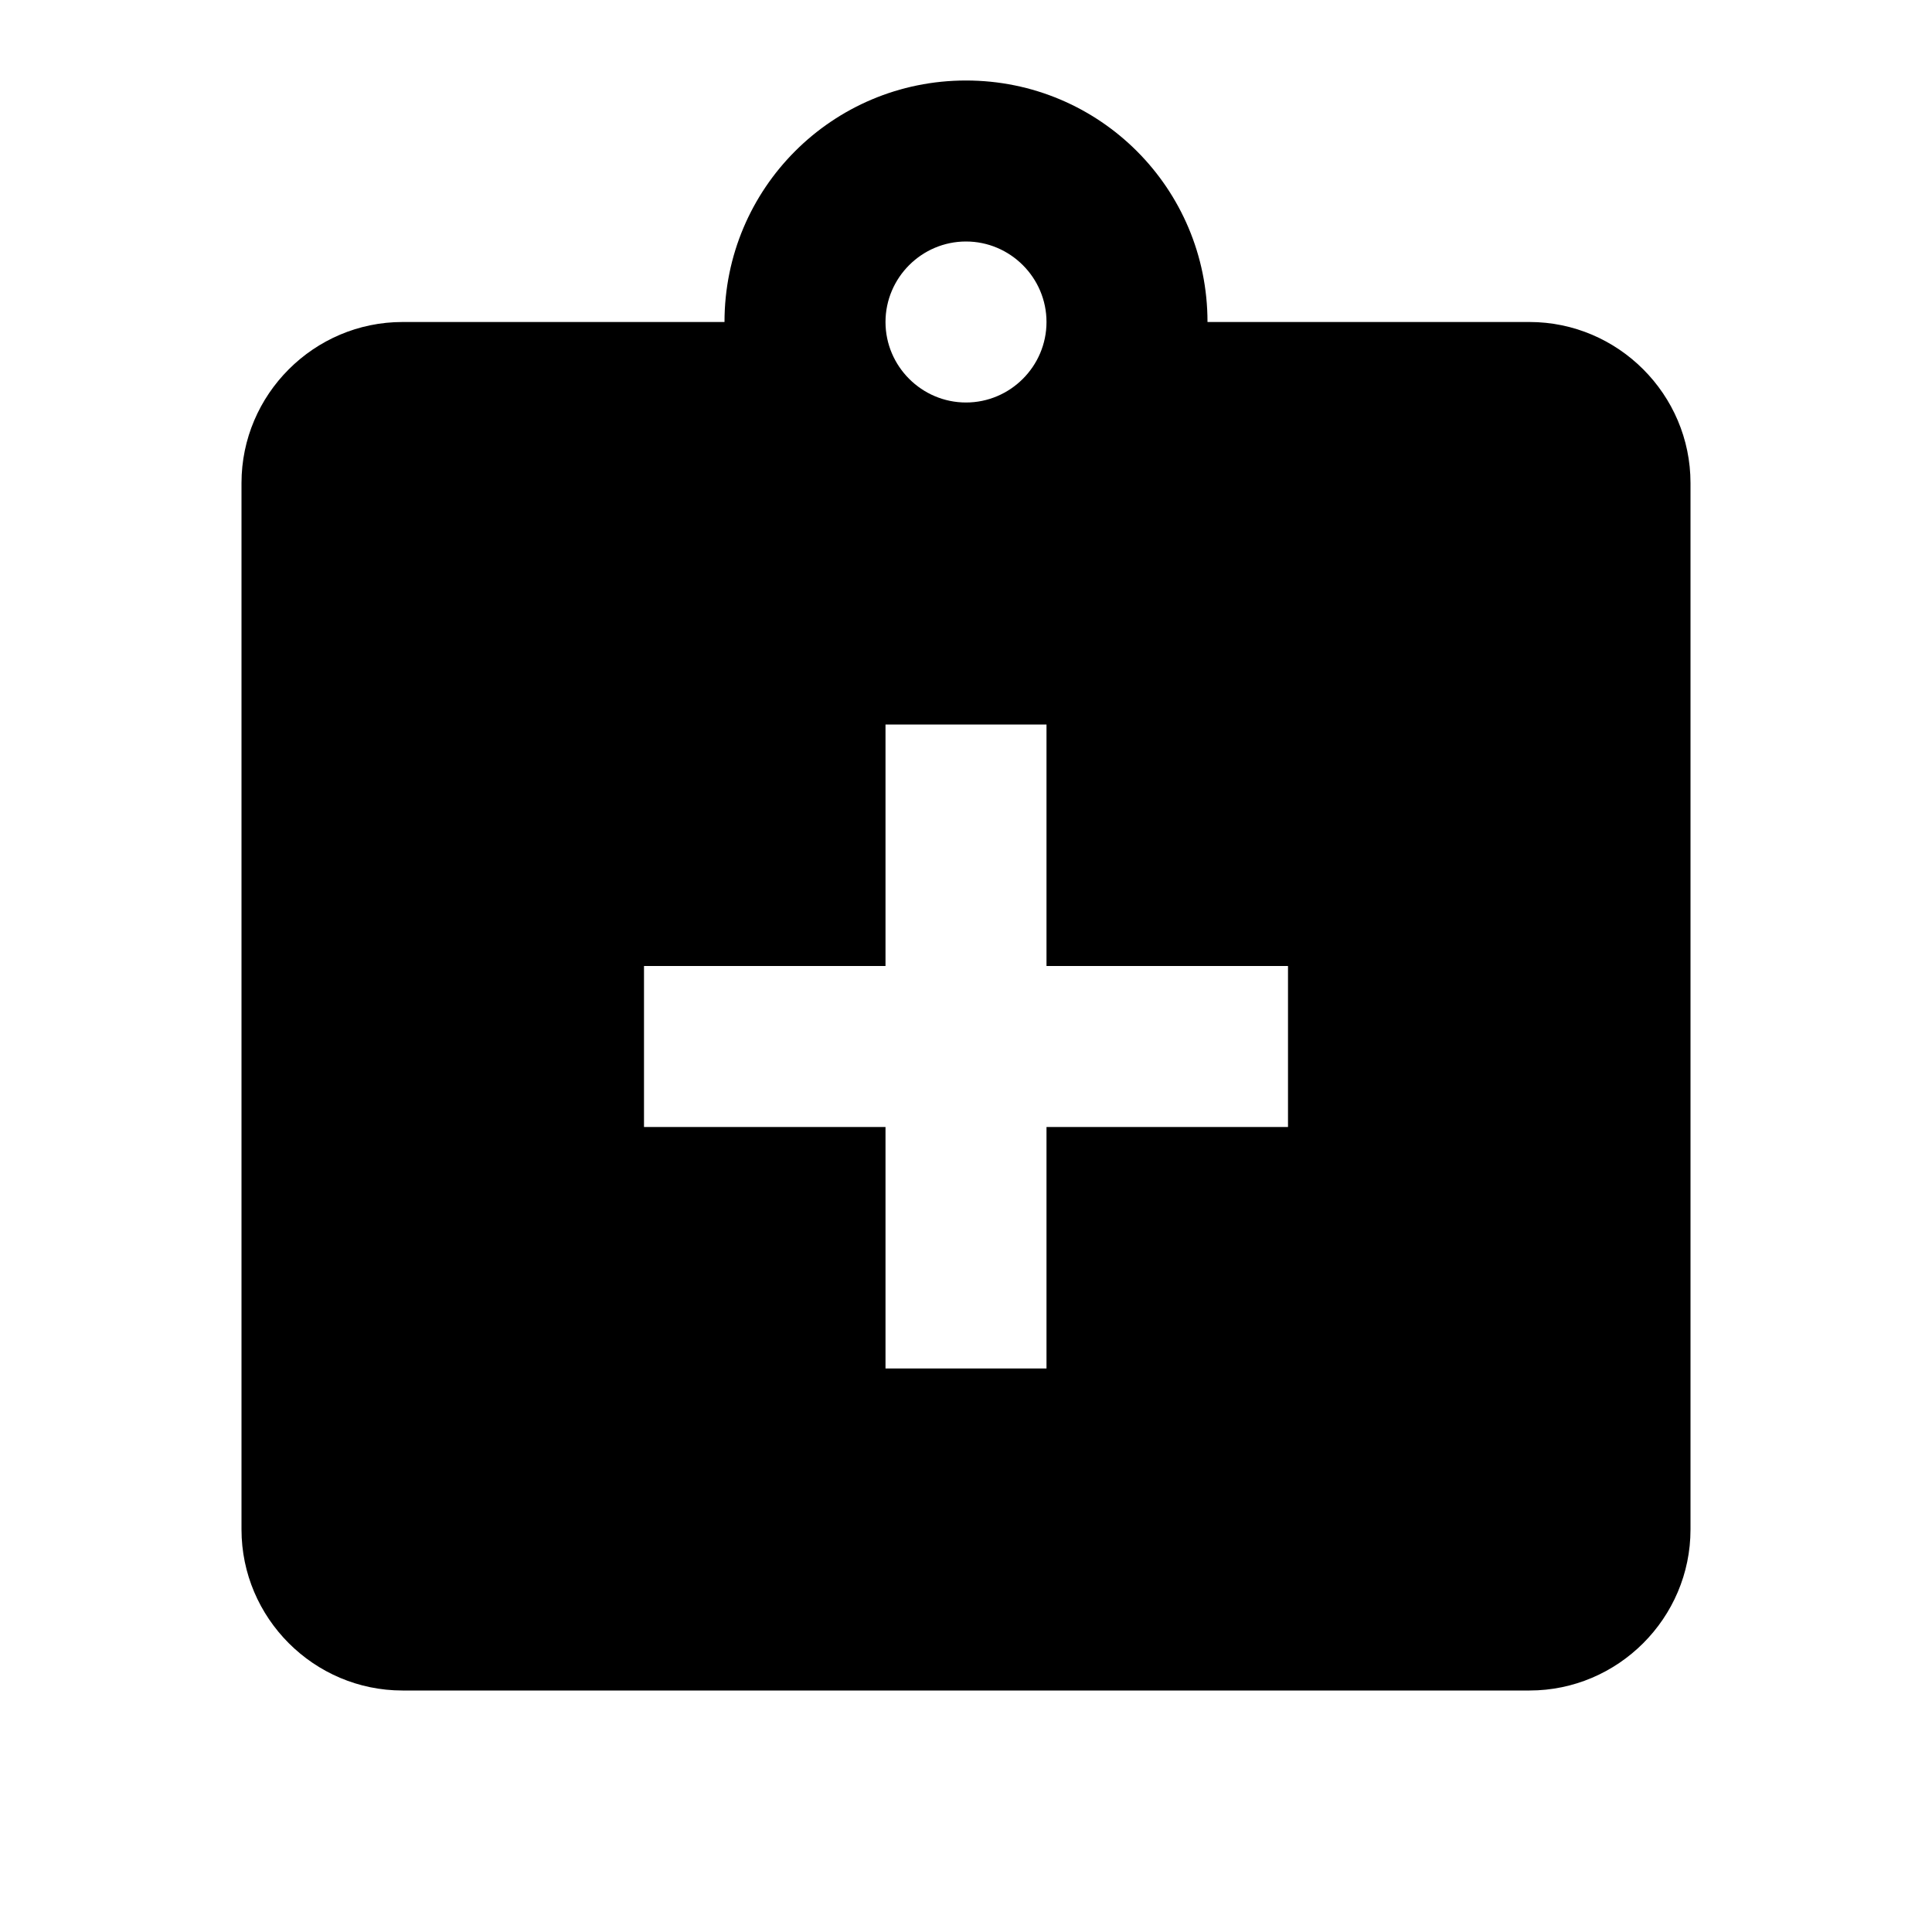 <?xml version="1.0" encoding="UTF-8"?><!DOCTYPE svg PUBLIC "-//W3C//DTD SVG 1.1//EN" "http://www.w3.org/Graphics/SVG/1.1/DTD/svg11.dtd"><svg xmlns="http://www.w3.org/2000/svg" xmlns:xlink="http://www.w3.org/1999/xlink" version="1.1" width="24" height="24" viewBox="0 0 24 24"><path d="M9,4C9,2.34 10.34,1 12,1C13.66,1 15,2.34 15,4H19C20.1,4 21,4.9 21,6V19C21,20.1 20.1,21 19,21H5C3.9,21 3,20.1 3,19V6C3,4.9 3.9,4 5,4H9M12,3C11.45,3 11,3.45 11,4C11,4.55 11.45,5 12,5C12.55,5 13,4.55 13,4C13,3.45 12.55,3 12,3M13,12V9H11V12H8V14H11V17H13V14H16V12H13Z" /></svg>